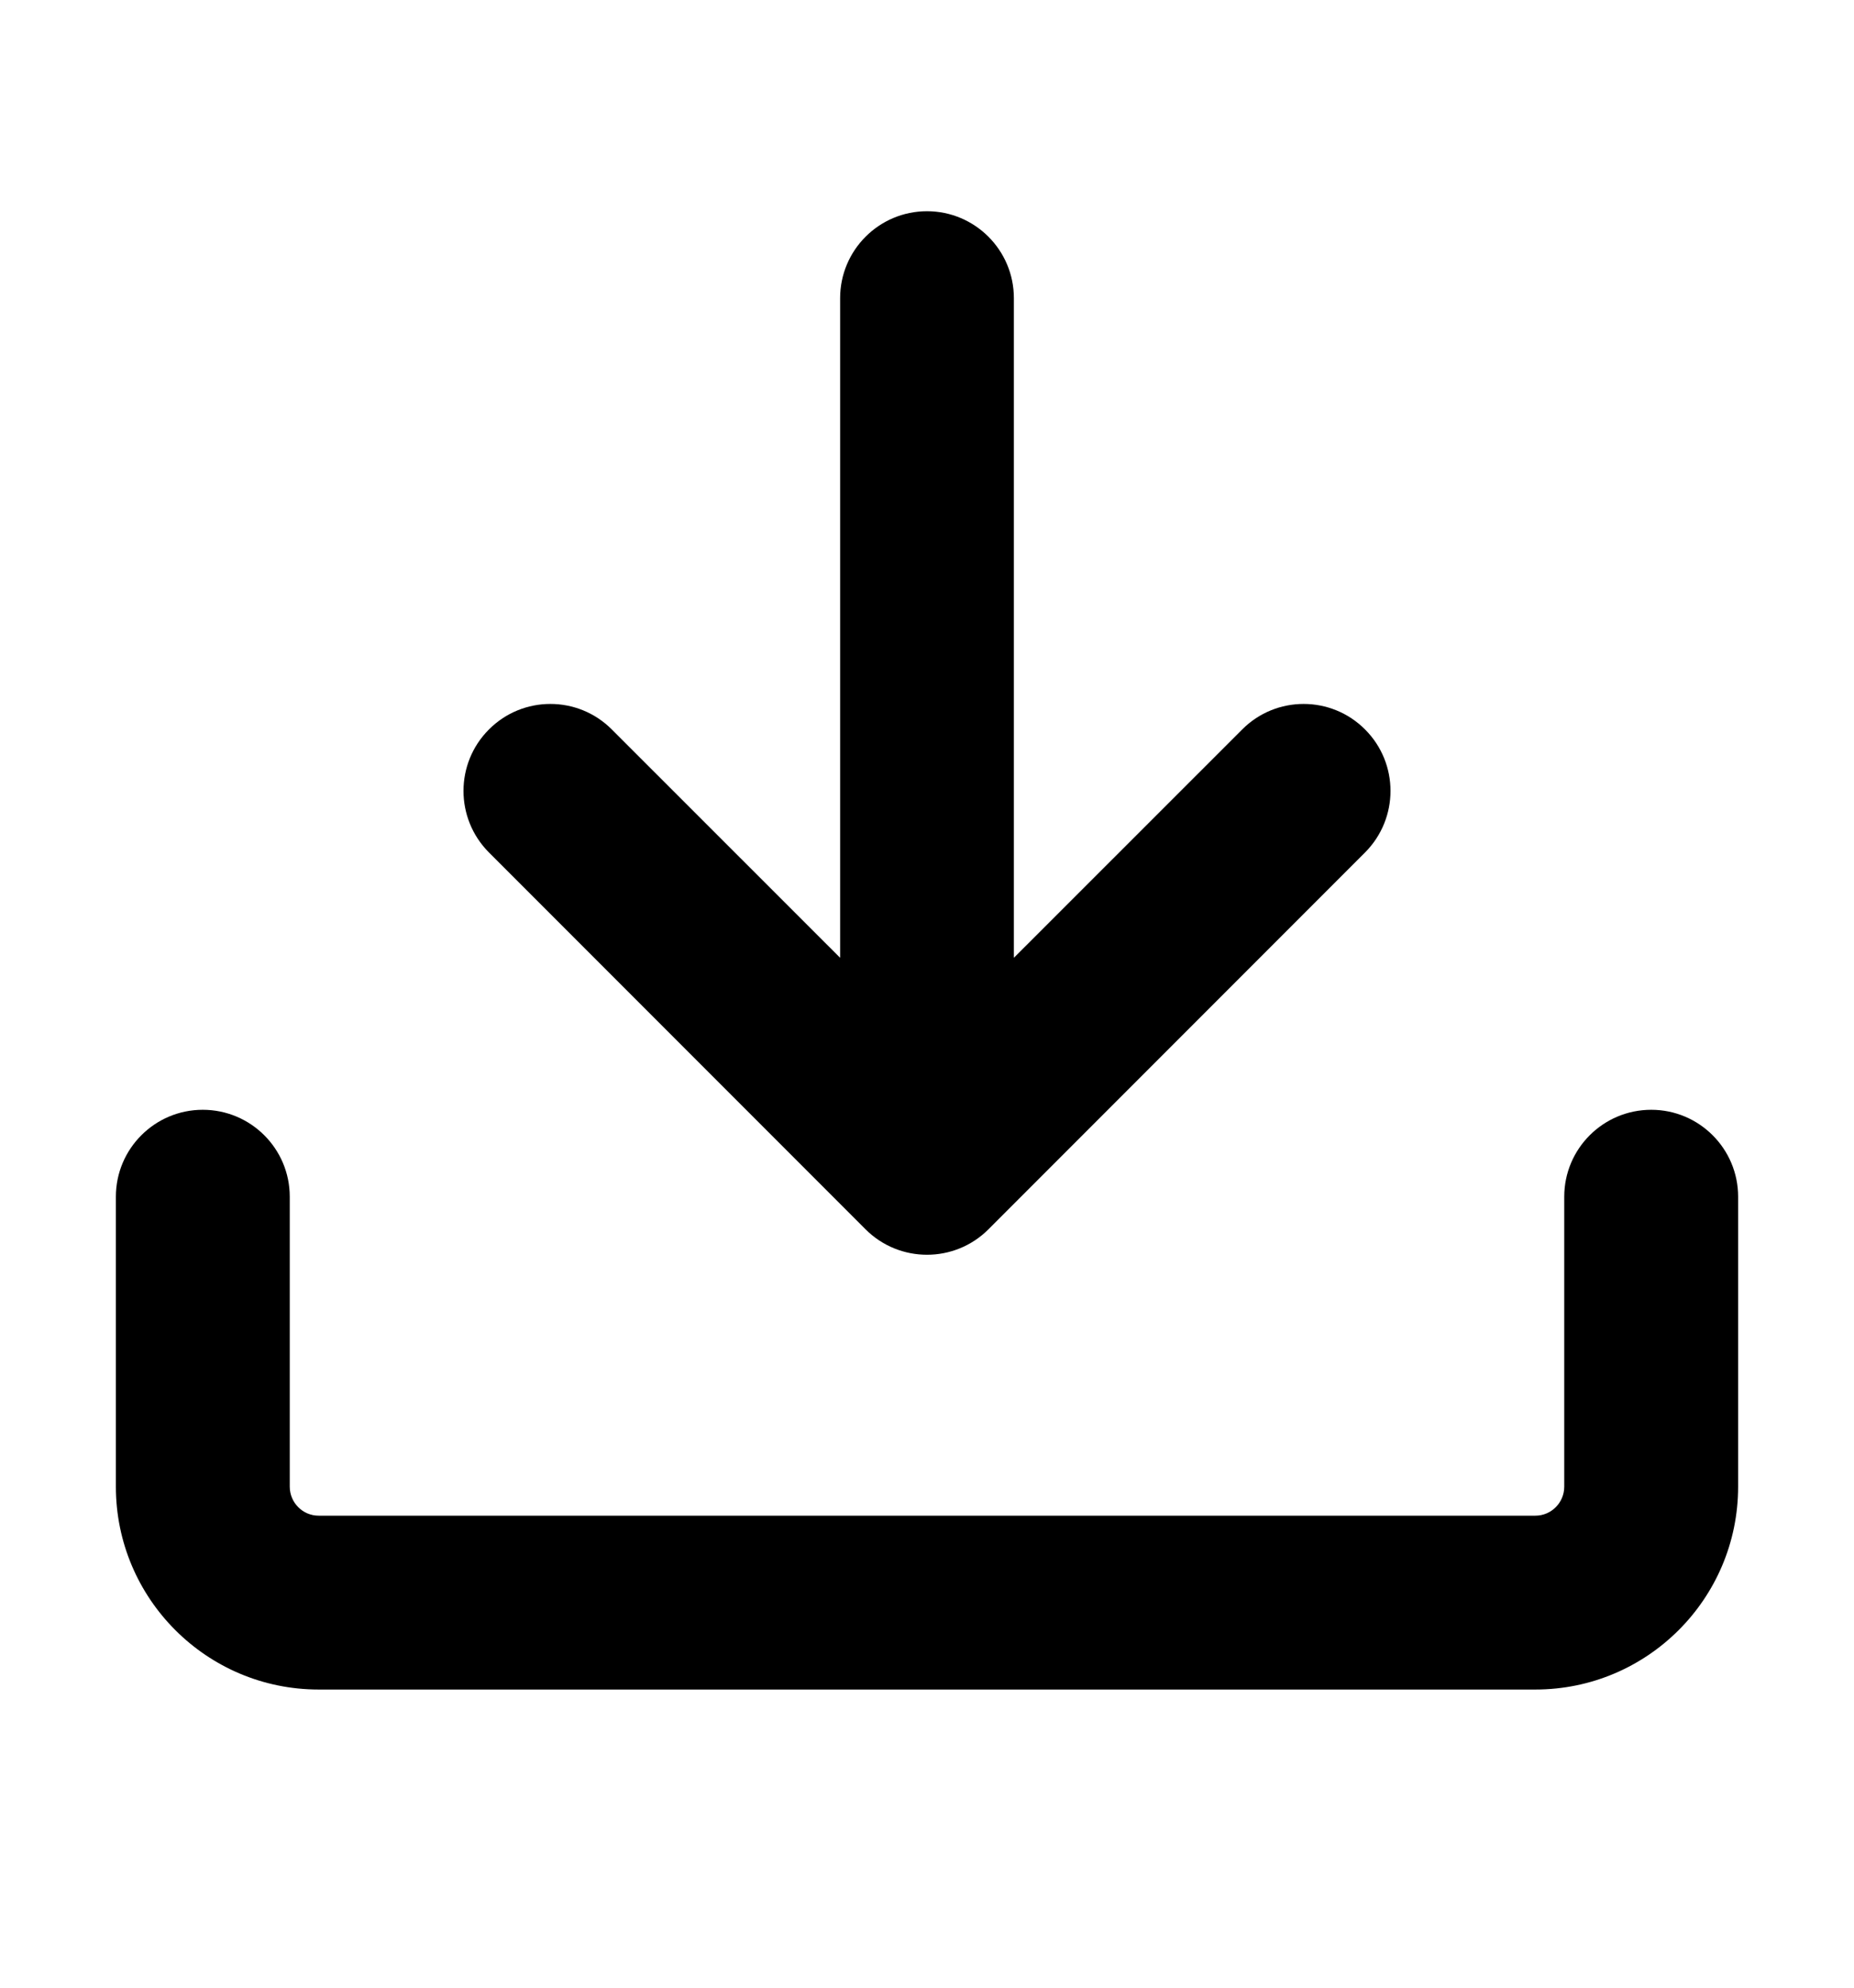 <svg xmlns="http://www.w3.org/2000/svg" width="14" height="15" viewBox="0 0 14 15">
    <path fill-rule="evenodd" clip-rule="evenodd" d="M2.406 12.75C1.561 12.75 0.875 12.064 0.875 11.219L0.875 9.031C0.875 8.669 1.169 8.375 1.531 8.375C1.894 8.375 2.188 8.669 2.188 9.031L2.188 11.219C2.188 11.339 2.285 11.438 2.406 11.438H11.594C11.715 11.438 11.812 11.339 11.812 11.219V9.031C11.812 8.669 12.106 8.375 12.469 8.375C12.831 8.375 13.125 8.669 13.125 9.031V11.219C13.125 12.064 12.439 12.75 11.594 12.75H2.406Z" />
    <path d="M6.344 7.228L6.344 2.25C6.344 1.888 6.638 1.594 7 1.594C7.362 1.594 7.656 1.888 7.656 2.25L7.656 7.228L9.38 5.505C9.636 5.248 10.052 5.248 10.308 5.505C10.564 5.761 10.564 6.176 10.308 6.433L7.464 9.277C7.208 9.533 6.792 9.533 6.536 9.277L3.692 6.433C3.436 6.176 3.436 5.761 3.692 5.505C3.948 5.248 4.364 5.248 4.62 5.505L6.344 7.228Z" />
</svg>